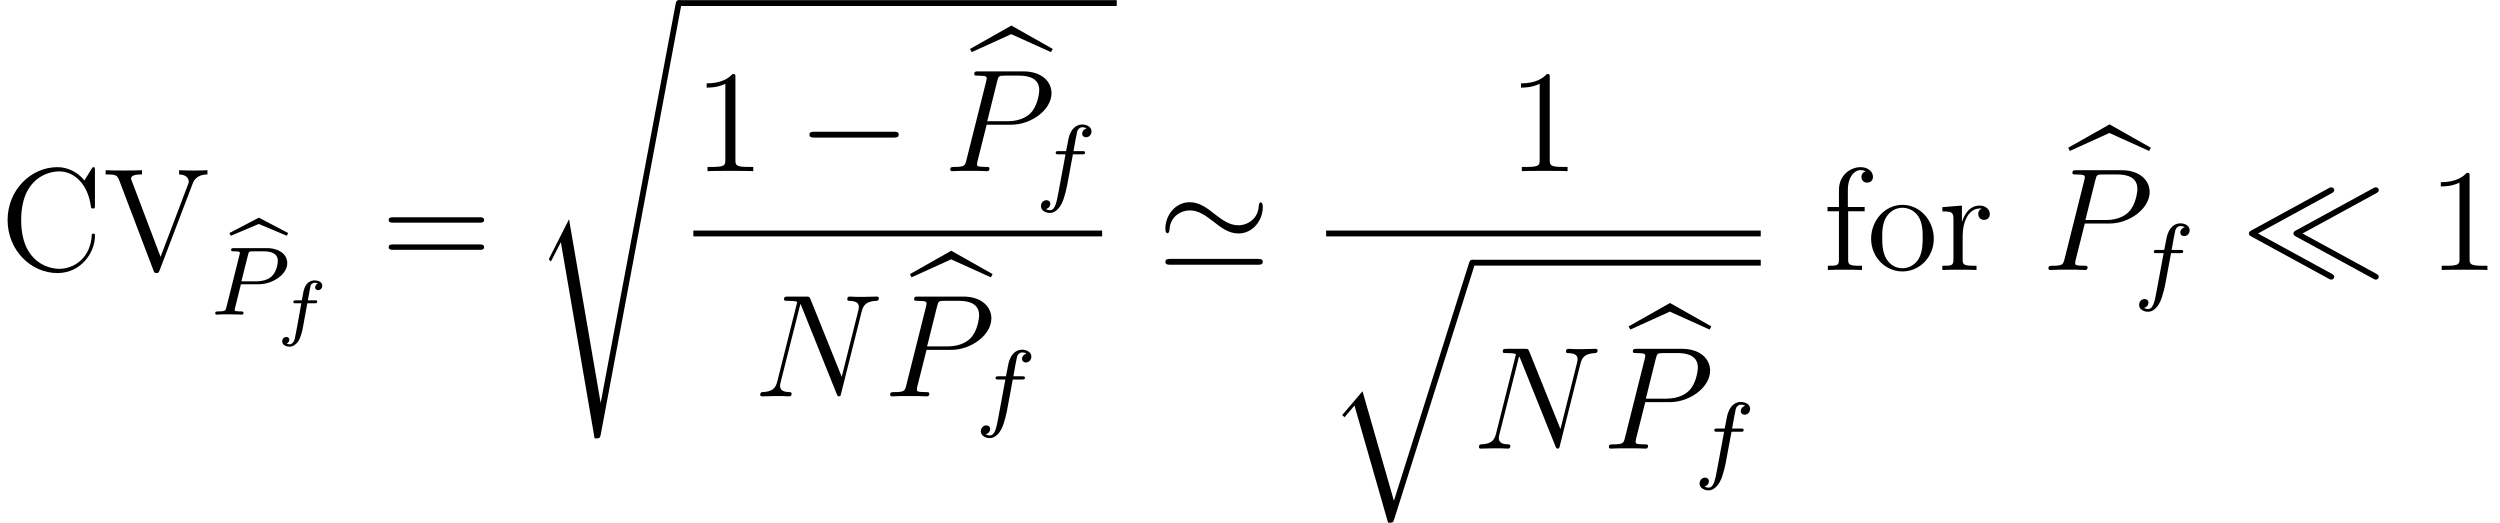 <?xml version='1.0' encoding='ISO-8859-1'?>
<!DOCTYPE svg PUBLIC "-//W3C//DTD SVG 1.1//EN" "http://www.w3.org/Graphics/SVG/1.1/DTD/svg11.dtd">
<!-- This file was generated by dvisvgm 1.2.2 (x86_64-pc-linux-gnu) -->
<!-- Tue Mar 27 14:57:25 2018 -->
<svg height='42.767pt' version='1.1' viewBox='92 -42.767 204.543 42.767' width='204.543pt' xmlns='http://www.w3.org/2000/svg' xmlns:xlink='http://www.w3.org/1999/xlink'>
<defs>
<path d='M3.456 -7.692C3.456 -7.968 3.456 -7.98 3.216 -7.98C2.928 -7.656 2.328 -7.212 1.092 -7.212V-6.864C1.368 -6.864 1.968 -6.864 2.628 -7.176V-0.924C2.628 -0.492 2.592 -0.348 1.536 -0.348H1.164V0C1.488 -0.024 2.652 -0.024 3.048 -0.024S4.596 -0.024 4.92 0V-0.348H4.548C3.492 -0.348 3.456 -0.492 3.456 -0.924V-7.692Z' id='g0-49'/>
<path d='M8.1 -3.888C8.268 -3.888 8.484 -3.888 8.484 -4.104C8.484 -4.332 8.28 -4.332 8.1 -4.332H1.032C0.864 -4.332 0.648 -4.332 0.648 -4.116C0.648 -3.888 0.852 -3.888 1.032 -3.888H8.1ZM8.1 -1.656C8.268 -1.656 8.484 -1.656 8.484 -1.872C8.484 -2.1 8.28 -2.1 8.1 -2.1H1.032C0.864 -2.1 0.648 -2.1 0.648 -1.884C0.648 -1.656 0.852 -1.656 1.032 -1.656H8.1Z' id='g0-61'/>
<path d='M7.824 -8.172C7.824 -8.388 7.824 -8.448 7.704 -8.448C7.632 -8.448 7.62 -8.424 7.548 -8.304L6.96 -7.356C6.42 -8.028 5.604 -8.448 4.74 -8.448C2.544 -8.448 0.648 -6.552 0.648 -4.104C0.648 -1.62 2.568 0.252 4.74 0.252C6.708 0.252 7.824 -1.464 7.824 -2.784C7.824 -2.916 7.824 -2.988 7.692 -2.988C7.572 -2.988 7.56 -2.928 7.56 -2.844C7.452 -0.936 6.06 -0.096 4.896 -0.096C4.056 -0.096 1.764 -0.6 1.764 -4.104C1.764 -7.572 4.02 -8.1 4.884 -8.1C6.144 -8.1 7.248 -7.032 7.488 -5.232C7.512 -5.088 7.512 -5.052 7.656 -5.052C7.824 -5.052 7.824 -5.088 7.824 -5.328V-8.172Z' id='g0-67'/>
<path d='M7.332 -7.008C7.44 -7.308 7.644 -7.836 8.58 -7.848V-8.196C7.968 -8.172 7.944 -8.172 7.476 -8.172C7.152 -8.172 6.552 -8.172 6.252 -8.196V-7.848C6.864 -7.836 7.044 -7.5 7.044 -7.26C7.044 -7.188 7.044 -7.164 6.972 -6.996L4.728 -1.08L2.364 -7.32C2.304 -7.452 2.304 -7.476 2.304 -7.5C2.304 -7.848 2.904 -7.848 3.204 -7.848V-8.196C2.916 -8.172 2.004 -8.172 1.656 -8.172C1.32 -8.172 0.504 -8.172 0.216 -8.196V-7.848C0.96 -7.848 1.152 -7.848 1.332 -7.368L4.14 0.024C4.2 0.192 4.224 0.252 4.392 0.252S4.572 0.216 4.656 0.012L7.332 -7.008Z' id='g0-86'/>
<path d='M2.064 -4.824H3.42V-5.172H2.04V-6.576C2.04 -7.656 2.592 -8.208 3.084 -8.208C3.18 -8.208 3.36 -8.184 3.504 -8.112C3.456 -8.1 3.156 -7.992 3.156 -7.644C3.156 -7.368 3.348 -7.176 3.624 -7.176C3.912 -7.176 4.104 -7.368 4.104 -7.656C4.104 -8.1 3.672 -8.448 3.096 -8.448C2.256 -8.448 1.308 -7.8 1.308 -6.576V-5.172H0.372V-4.824H1.308V-0.888C1.308 -0.348 1.176 -0.348 0.396 -0.348V0C0.732 -0.024 1.392 -0.024 1.752 -0.024C2.076 -0.024 2.928 -0.024 3.204 0V-0.348H2.964C2.088 -0.348 2.064 -0.48 2.064 -0.912V-4.824Z' id='g0-102'/>
<path d='M5.508 -2.568C5.508 -4.116 4.332 -5.352 2.94 -5.352C1.5 -5.352 0.36 -4.08 0.36 -2.568C0.36 -1.032 1.56 0.12 2.928 0.12C4.344 0.12 5.508 -1.056 5.508 -2.568ZM2.94 -0.144C2.496 -0.144 1.956 -0.336 1.608 -0.924C1.284 -1.464 1.272 -2.172 1.272 -2.676C1.272 -3.132 1.272 -3.864 1.644 -4.404C1.98 -4.92 2.508 -5.112 2.928 -5.112C3.396 -5.112 3.9 -4.896 4.224 -4.428C4.596 -3.876 4.596 -3.12 4.596 -2.676C4.596 -2.256 4.596 -1.512 4.284 -0.948C3.948 -0.372 3.396 -0.144 2.94 -0.144Z' id='g0-111'/>
<path d='M2.004 -2.796C2.004 -3.96 2.484 -5.052 3.408 -5.052C3.504 -5.052 3.528 -5.052 3.576 -5.04C3.48 -4.992 3.288 -4.92 3.288 -4.596C3.288 -4.248 3.564 -4.116 3.756 -4.116C3.996 -4.116 4.236 -4.272 4.236 -4.596C4.236 -4.956 3.912 -5.292 3.396 -5.292C2.376 -5.292 2.028 -4.188 1.956 -3.96H1.944V-5.292L0.336 -5.16V-4.812C1.152 -4.812 1.248 -4.728 1.248 -4.14V-0.888C1.248 -0.348 1.116 -0.348 0.336 -0.348V0C0.672 -0.024 1.332 -0.024 1.692 -0.024C2.016 -0.024 2.868 -0.024 3.144 0V-0.348H2.904C2.028 -0.348 2.004 -0.48 2.004 -0.912V-2.796Z' id='g0-114'/>
<path d='M2.36 -5.944L-0.056 -4.68L0.056 -4.456L2.352 -5.424L4.656 -4.456L4.768 -4.68L2.36 -5.944Z' id='g1-98'/>
<path d='M2.52 -2.496H3.976C5.128 -2.496 6.328 -3.296 6.328 -4.24C6.328 -4.92 5.688 -5.464 4.656 -5.464H1.96C1.816 -5.464 1.712 -5.464 1.712 -5.312C1.712 -5.2 1.816 -5.2 1.944 -5.2C2.208 -5.2 2.44 -5.2 2.44 -5.072C2.44 -5.04 2.432 -5.032 2.408 -4.928L1.336 -0.632C1.264 -0.336 1.248 -0.264 0.68 -0.264C0.496 -0.264 0.408 -0.264 0.408 -0.112C0.408 -0.08 0.432 0 0.536 0C0.688 0 0.88 -0.016 1.032 -0.024H1.544C2.312 -0.024 2.52 0 2.576 0C2.624 0 2.736 0 2.736 -0.152C2.736 -0.264 2.632 -0.264 2.496 -0.264C2.472 -0.264 2.328 -0.264 2.192 -0.28C2.024 -0.296 2.008 -0.32 2.008 -0.392C2.008 -0.432 2.024 -0.48 2.032 -0.52L2.52 -2.496ZM3.104 -4.904C3.176 -5.176 3.184 -5.2 3.512 -5.2H4.392C5.048 -5.2 5.552 -5.008 5.552 -4.416C5.552 -4.312 5.512 -3.6 5.064 -3.16C4.944 -3.04 4.56 -2.736 3.776 -2.736H2.56L3.104 -4.904Z' id='g2-80'/>
<path d='M3.064 -3.184H3.808C3.968 -3.184 4.064 -3.184 4.064 -3.336C4.064 -3.448 3.96 -3.448 3.824 -3.448H3.112C3.24 -4.168 3.32 -4.624 3.4 -4.984C3.432 -5.12 3.456 -5.208 3.576 -5.304C3.68 -5.392 3.744 -5.408 3.832 -5.408C3.952 -5.408 4.08 -5.384 4.184 -5.32C4.144 -5.304 4.096 -5.28 4.056 -5.256C3.92 -5.184 3.824 -5.04 3.824 -4.88C3.824 -4.696 3.968 -4.584 4.144 -4.584C4.376 -4.584 4.592 -4.784 4.592 -5.064C4.592 -5.44 4.208 -5.632 3.824 -5.632C3.552 -5.632 3.048 -5.504 2.792 -4.768C2.72 -4.584 2.72 -4.568 2.504 -3.448H1.904C1.744 -3.448 1.648 -3.448 1.648 -3.296C1.648 -3.184 1.752 -3.184 1.888 -3.184H2.456L1.88 -0.08C1.728 0.728 1.608 1.408 1.184 1.408C1.16 1.408 0.992 1.408 0.84 1.312C1.208 1.224 1.208 0.888 1.208 0.88C1.208 0.696 1.064 0.584 0.888 0.584C0.672 0.584 0.44 0.768 0.44 1.072C0.44 1.408 0.784 1.632 1.184 1.632C1.672 1.632 2.008 1.12 2.112 0.92C2.4 0.392 2.584 -0.608 2.6 -0.688L3.064 -3.184Z' id='g2-102'/>
<path d='M2.586 -2.346H3.198C3.318 -2.346 3.402 -2.346 3.402 -2.496C3.402 -2.586 3.324 -2.586 3.216 -2.586H2.628C2.808 -3.57 2.808 -3.582 2.832 -3.69C2.862 -3.822 2.874 -3.876 2.964 -3.948C3.036 -4.002 3.09 -4.026 3.18 -4.026C3.276 -4.026 3.372 -4.014 3.456 -3.972C3.336 -3.924 3.228 -3.792 3.228 -3.648C3.228 -3.522 3.33 -3.42 3.474 -3.42C3.63 -3.42 3.816 -3.552 3.816 -3.786C3.816 -4.116 3.444 -4.224 3.18 -4.224C2.91 -4.224 2.502 -4.098 2.322 -3.498C2.274 -3.348 2.256 -3.228 2.214 -3.012C2.184 -2.838 2.172 -2.76 2.136 -2.586H1.644C1.524 -2.586 1.44 -2.586 1.44 -2.436C1.44 -2.346 1.518 -2.346 1.626 -2.346H2.094C1.86 -1.002 1.776 -0.54 1.752 -0.432C1.566 0.6 1.536 0.66 1.482 0.762C1.398 0.906 1.296 1.026 1.146 1.026C1.11 1.026 0.978 1.014 0.882 0.972C1.002 0.924 1.11 0.792 1.11 0.648C1.11 0.522 1.008 0.42 0.864 0.42C0.708 0.42 0.522 0.552 0.522 0.786C0.522 1.122 0.9 1.224 1.14 1.224C1.47 1.224 1.704 0.954 1.812 0.822C2.076 0.468 2.202 -0.246 2.214 -0.3L2.586 -2.346Z' id='g3-102'/>
<path d='M3.324 -8.22L6.588 -6.744L6.732 -7.008L3.336 -8.928L-0.06 -7.008L0.072 -6.744L3.324 -8.22Z' id='g4-98'/>
<path d='M5.568 19.32L2.988 10.32L1.32 12.276L1.512 12.456L2.328 11.496L5.088 21.12C5.484 21.12 5.496 21.12 5.592 20.832L12.18 0C12.24 -0.18 12.24 -0.228 12.24 -0.24C12.24 -0.372 12.144 -0.48 12 -0.48C11.82 -0.48 11.772 -0.324 11.724 -0.168L5.568 19.32Z' id='g4-113'/>
<path d='M2.988 17.52L1.404 20.64C1.344 20.76 1.332 20.784 1.332 20.796C1.332 20.844 1.488 20.976 1.5 20.988L2.316 19.404L5.088 35.52C5.46 35.52 5.532 35.52 5.592 35.208L12.24 -0.24C12.24 -0.372 12.144 -0.48 12 -0.48C11.808 -0.48 11.772 -0.324 11.736 -0.12L5.592 32.58H5.58L2.988 17.52Z' id='g4-115'/>
<path d='M7.908 -2.76C8.112 -2.76 8.328 -2.76 8.328 -3S8.112 -3.24 7.908 -3.24H1.416C1.212 -3.24 0.996 -3.24 0.996 -3S1.212 -2.76 1.416 -2.76H7.908Z' id='g5-0'/>
<path d='M7.428 -6.288C7.572 -6.372 7.668 -6.42 7.668 -6.552C7.668 -6.72 7.536 -6.792 7.428 -6.792C7.344 -6.792 7.26 -6.744 7.212 -6.72L0.888 -3.264C0.744 -3.18 0.66 -3.144 0.66 -3S0.744 -2.82 0.888 -2.736L7.2 0.708C7.344 0.792 7.38 0.792 7.428 0.792C7.584 0.792 7.668 0.672 7.668 0.552C7.668 0.42 7.572 0.372 7.428 0.288L1.404 -3L7.428 -6.288ZM11.088 -6.288C11.232 -6.372 11.328 -6.42 11.328 -6.552C11.328 -6.72 11.196 -6.792 11.088 -6.792C11.004 -6.792 10.92 -6.744 10.872 -6.72L4.548 -3.264C4.404 -3.18 4.32 -3.144 4.32 -3S4.404 -2.82 4.548 -2.736L10.86 0.708C11.004 0.792 11.04 0.792 11.088 0.792C11.244 0.792 11.328 0.672 11.328 0.552C11.328 0.42 11.232 0.372 11.088 0.288L5.064 -3L11.088 -6.288Z' id='g5-28'/>
<path d='M8.664 -5.184C8.664 -5.448 8.58 -5.556 8.496 -5.556C8.448 -5.556 8.34 -5.508 8.328 -5.232C8.28 -4.236 7.44 -3.672 6.66 -3.672C5.94 -3.672 5.364 -4.092 4.74 -4.572C4.104 -5.076 3.468 -5.568 2.664 -5.568C1.488 -5.568 0.66 -4.512 0.66 -3.384C0.66 -3.024 0.816 -3.012 0.828 -3.012C0.96 -3.012 0.996 -3.252 0.996 -3.288C1.056 -4.464 2.016 -4.896 2.664 -4.896C3.384 -4.896 3.96 -4.476 4.584 -3.996C5.22 -3.492 5.856 -3 6.66 -3C7.836 -3 8.664 -4.056 8.664 -5.184ZM1.092 -0.912C0.9 -0.912 0.66 -0.912 0.66 -0.672S0.876 -0.432 1.08 -0.432H8.244C8.448 -0.432 8.664 -0.432 8.664 -0.672S8.436 -0.912 8.232 -0.912H1.092Z' id='g5-39'/>
<path d='M8.88 -6.936C9.012 -7.452 9.204 -7.812 10.116 -7.848C10.152 -7.848 10.296 -7.86 10.296 -8.064C10.296 -8.196 10.188 -8.196 10.14 -8.196C9.9 -8.196 9.288 -8.172 9.048 -8.172H8.472C8.304 -8.172 8.088 -8.196 7.92 -8.196C7.848 -8.196 7.704 -8.196 7.704 -7.968C7.704 -7.848 7.8 -7.848 7.884 -7.848C8.604 -7.824 8.652 -7.548 8.652 -7.332C8.652 -7.224 8.64 -7.188 8.604 -7.02L7.248 -1.608L4.68 -7.992C4.596 -8.184 4.584 -8.196 4.32 -8.196H2.856C2.616 -8.196 2.508 -8.196 2.508 -7.968C2.508 -7.848 2.592 -7.848 2.82 -7.848C2.88 -7.848 3.588 -7.848 3.588 -7.74C3.588 -7.716 3.564 -7.62 3.552 -7.584L1.956 -1.224C1.812 -0.636 1.524 -0.384 0.732 -0.348C0.672 -0.348 0.552 -0.336 0.552 -0.12C0.552 0 0.672 0 0.708 0C0.948 0 1.56 -0.024 1.8 -0.024H2.376C2.544 -0.024 2.748 0 2.916 0C3 0 3.132 0 3.132 -0.228C3.132 -0.336 3.012 -0.348 2.964 -0.348C2.568 -0.36 2.184 -0.432 2.184 -0.864C2.184 -0.96 2.208 -1.068 2.232 -1.164L3.852 -7.584C3.924 -7.464 3.924 -7.44 3.972 -7.332L6.828 -0.216C6.888 -0.072 6.912 0 7.02 0C7.14 0 7.152 -0.036 7.2 -0.24L8.88 -6.936Z' id='g6-78'/>
<path d='M3.552 -3.816H5.568C7.224 -3.816 8.88 -5.04 8.88 -6.408C8.88 -7.344 8.088 -8.196 6.576 -8.196H2.868C2.64 -8.196 2.532 -8.196 2.532 -7.968C2.532 -7.848 2.64 -7.848 2.82 -7.848C3.552 -7.848 3.552 -7.752 3.552 -7.62C3.552 -7.596 3.552 -7.524 3.504 -7.344L1.884 -0.888C1.776 -0.468 1.752 -0.348 0.912 -0.348C0.684 -0.348 0.564 -0.348 0.564 -0.132C0.564 0 0.672 0 0.744 0C0.972 0 1.212 -0.024 1.44 -0.024H2.844C3.072 -0.024 3.324 0 3.552 0C3.648 0 3.78 0 3.78 -0.228C3.78 -0.348 3.672 -0.348 3.492 -0.348C2.772 -0.348 2.76 -0.432 2.76 -0.552C2.76 -0.612 2.772 -0.696 2.784 -0.756L3.552 -3.816ZM4.416 -7.38C4.524 -7.824 4.572 -7.848 5.04 -7.848H6.228C7.128 -7.848 7.872 -7.56 7.872 -6.66C7.872 -6.348 7.716 -5.328 7.164 -4.776C6.96 -4.56 6.384 -4.104 5.292 -4.104H3.6L4.416 -7.38Z' id='g6-80'/>
</defs>
<g id='page1' transform='matrix(0.996 0 0 0.996 0 0)'>
<use x='92.345' xlink:href='#g0-67' y='-20.76'/>
<use x='100.831' xlink:href='#g0-86' y='-20.76'/>
<use x='111.271' xlink:href='#g1-98' y='-19.116'/>
<use x='109.639' xlink:href='#g2-80' y='-17.093'/>
<use x='115.028' xlink:href='#g3-102' y='-15.682'/>
<use x='123.653' xlink:href='#g0-61' y='-20.76'/>
<use x='136.125' xlink:href='#g4-115' y='-42.447'/>
<rect height='0.48' width='35.98' x='148.125' y='-42.927'/>
<use x='149.325' xlink:href='#g0-49' y='-28.878'/>
<use x='157.867' xlink:href='#g5-0' y='-28.878'/>
<use x='172.115' xlink:href='#g4-98' y='-31.912'/>
<use x='169.867' xlink:href='#g6-80' y='-28.878'/>
<use x='177.44' xlink:href='#g2-102' y='-27.078'/>
<rect height='0.48' width='33.58' x='149.325' y='-24'/>
<use x='154.265' xlink:href='#g6-78' y='-10.38'/>
<use x='167.176' xlink:href='#g4-98' y='-13.414'/>
<use x='164.927' xlink:href='#g6-80' y='-10.38'/>
<use x='172.501' xlink:href='#g2-102' y='-8.58'/>
<use x='187.439' xlink:href='#g5-39' y='-20.76'/>
<use x='216.219' xlink:href='#g0-49' y='-28.878'/>
<rect height='0.48' width='35.701' x='201.306' y='-24'/>
<use x='201.306' xlink:href='#g4-113' y='-21.12'/>
<rect height='0.48' width='23.701' x='213.306' y='-21.6'/>
<use x='213.306' xlink:href='#g6-78' y='-6.088'/>
<use x='226.217' xlink:href='#g4-98' y='-9.121'/>
<use x='223.968' xlink:href='#g6-80' y='-6.088'/>
<use x='231.542' xlink:href='#g2-102' y='-4.288'/>
<use x='242.123' xlink:href='#g0-102' y='-20.76'/>
<use x='245.714' xlink:href='#g0-111' y='-20.76'/>
<use x='251.589' xlink:href='#g0-114' y='-20.76'/>
<use x='262.323' xlink:href='#g4-98' y='-23.794'/>
<use x='260.075' xlink:href='#g6-80' y='-20.76'/>
<use x='267.648' xlink:href='#g2-102' y='-18.96'/>
<use x='276.447' xlink:href='#g5-28' y='-20.76'/>
<use x='291.78' xlink:href='#g0-49' y='-20.76'/>
</g>
</svg>
